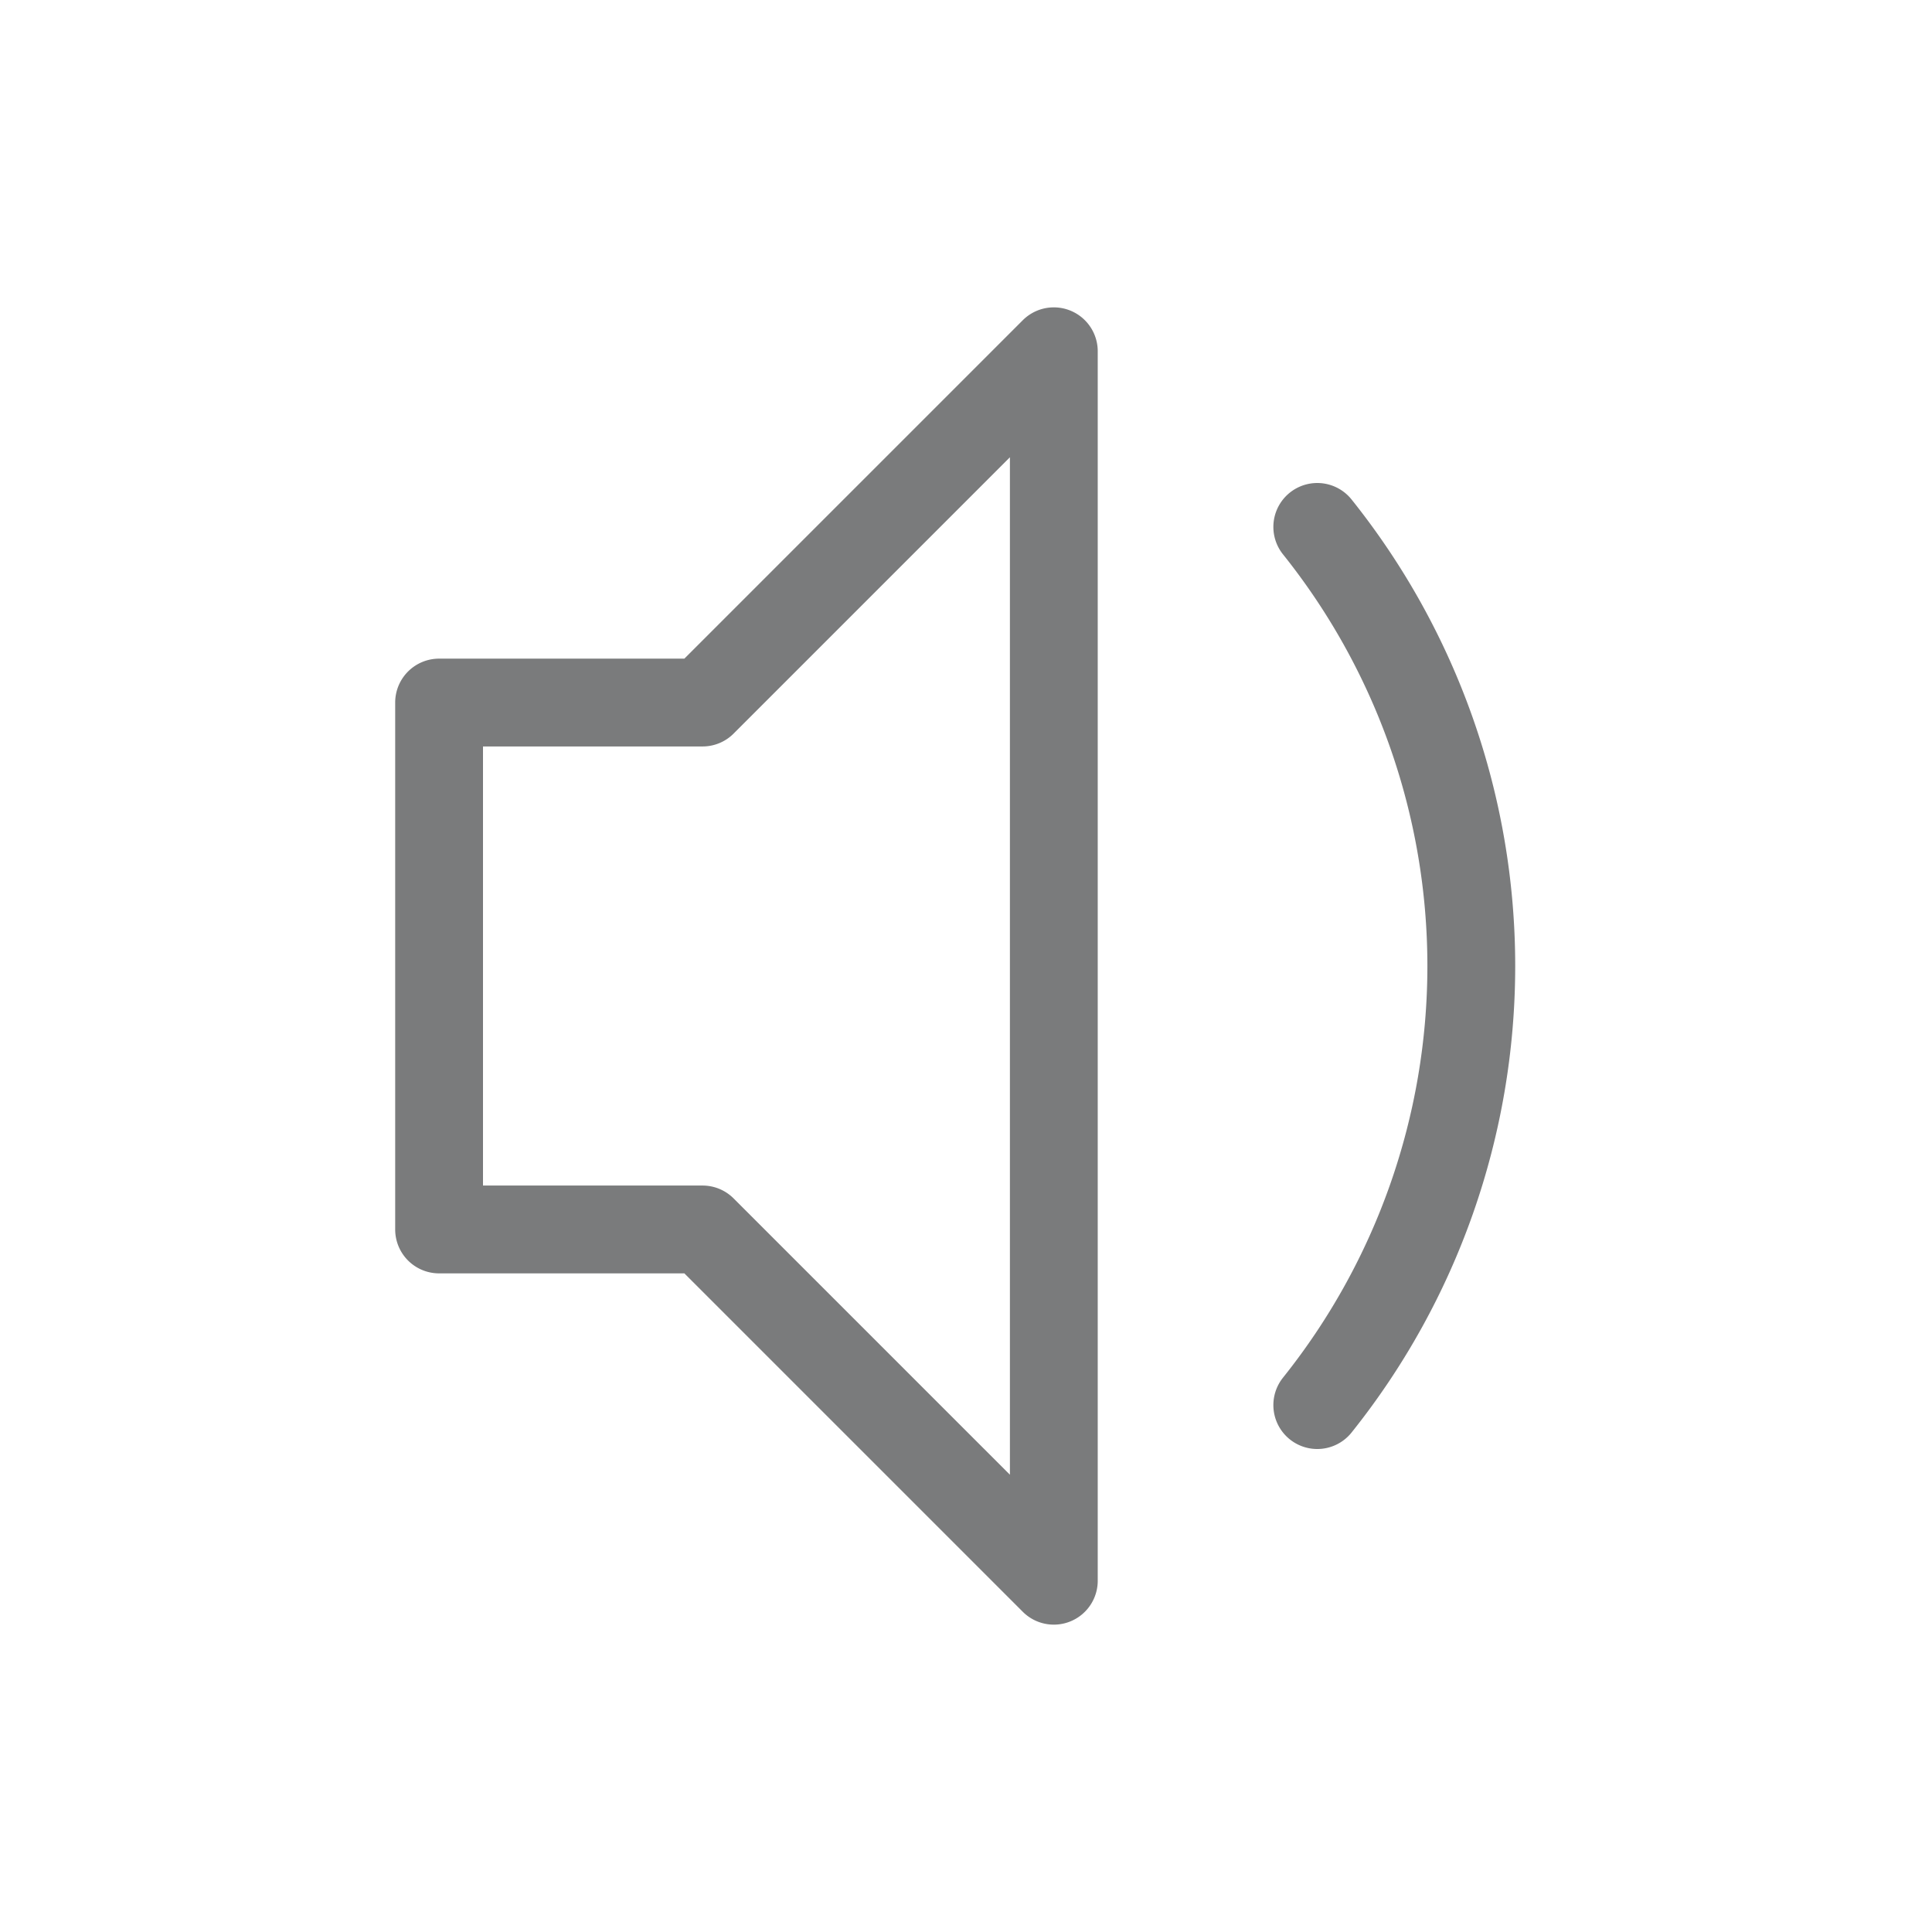 <svg width="22" height="22" xmlns="http://www.w3.org/2000/svg"><path d="M5 14V8h3l4-4v14l-4-4zm10-8a8.004 8.004 0 0 1 0 10h0" stroke="#7A7B7C" fill="none" stroke-linecap="round" stroke-linejoin="round"/></svg>
